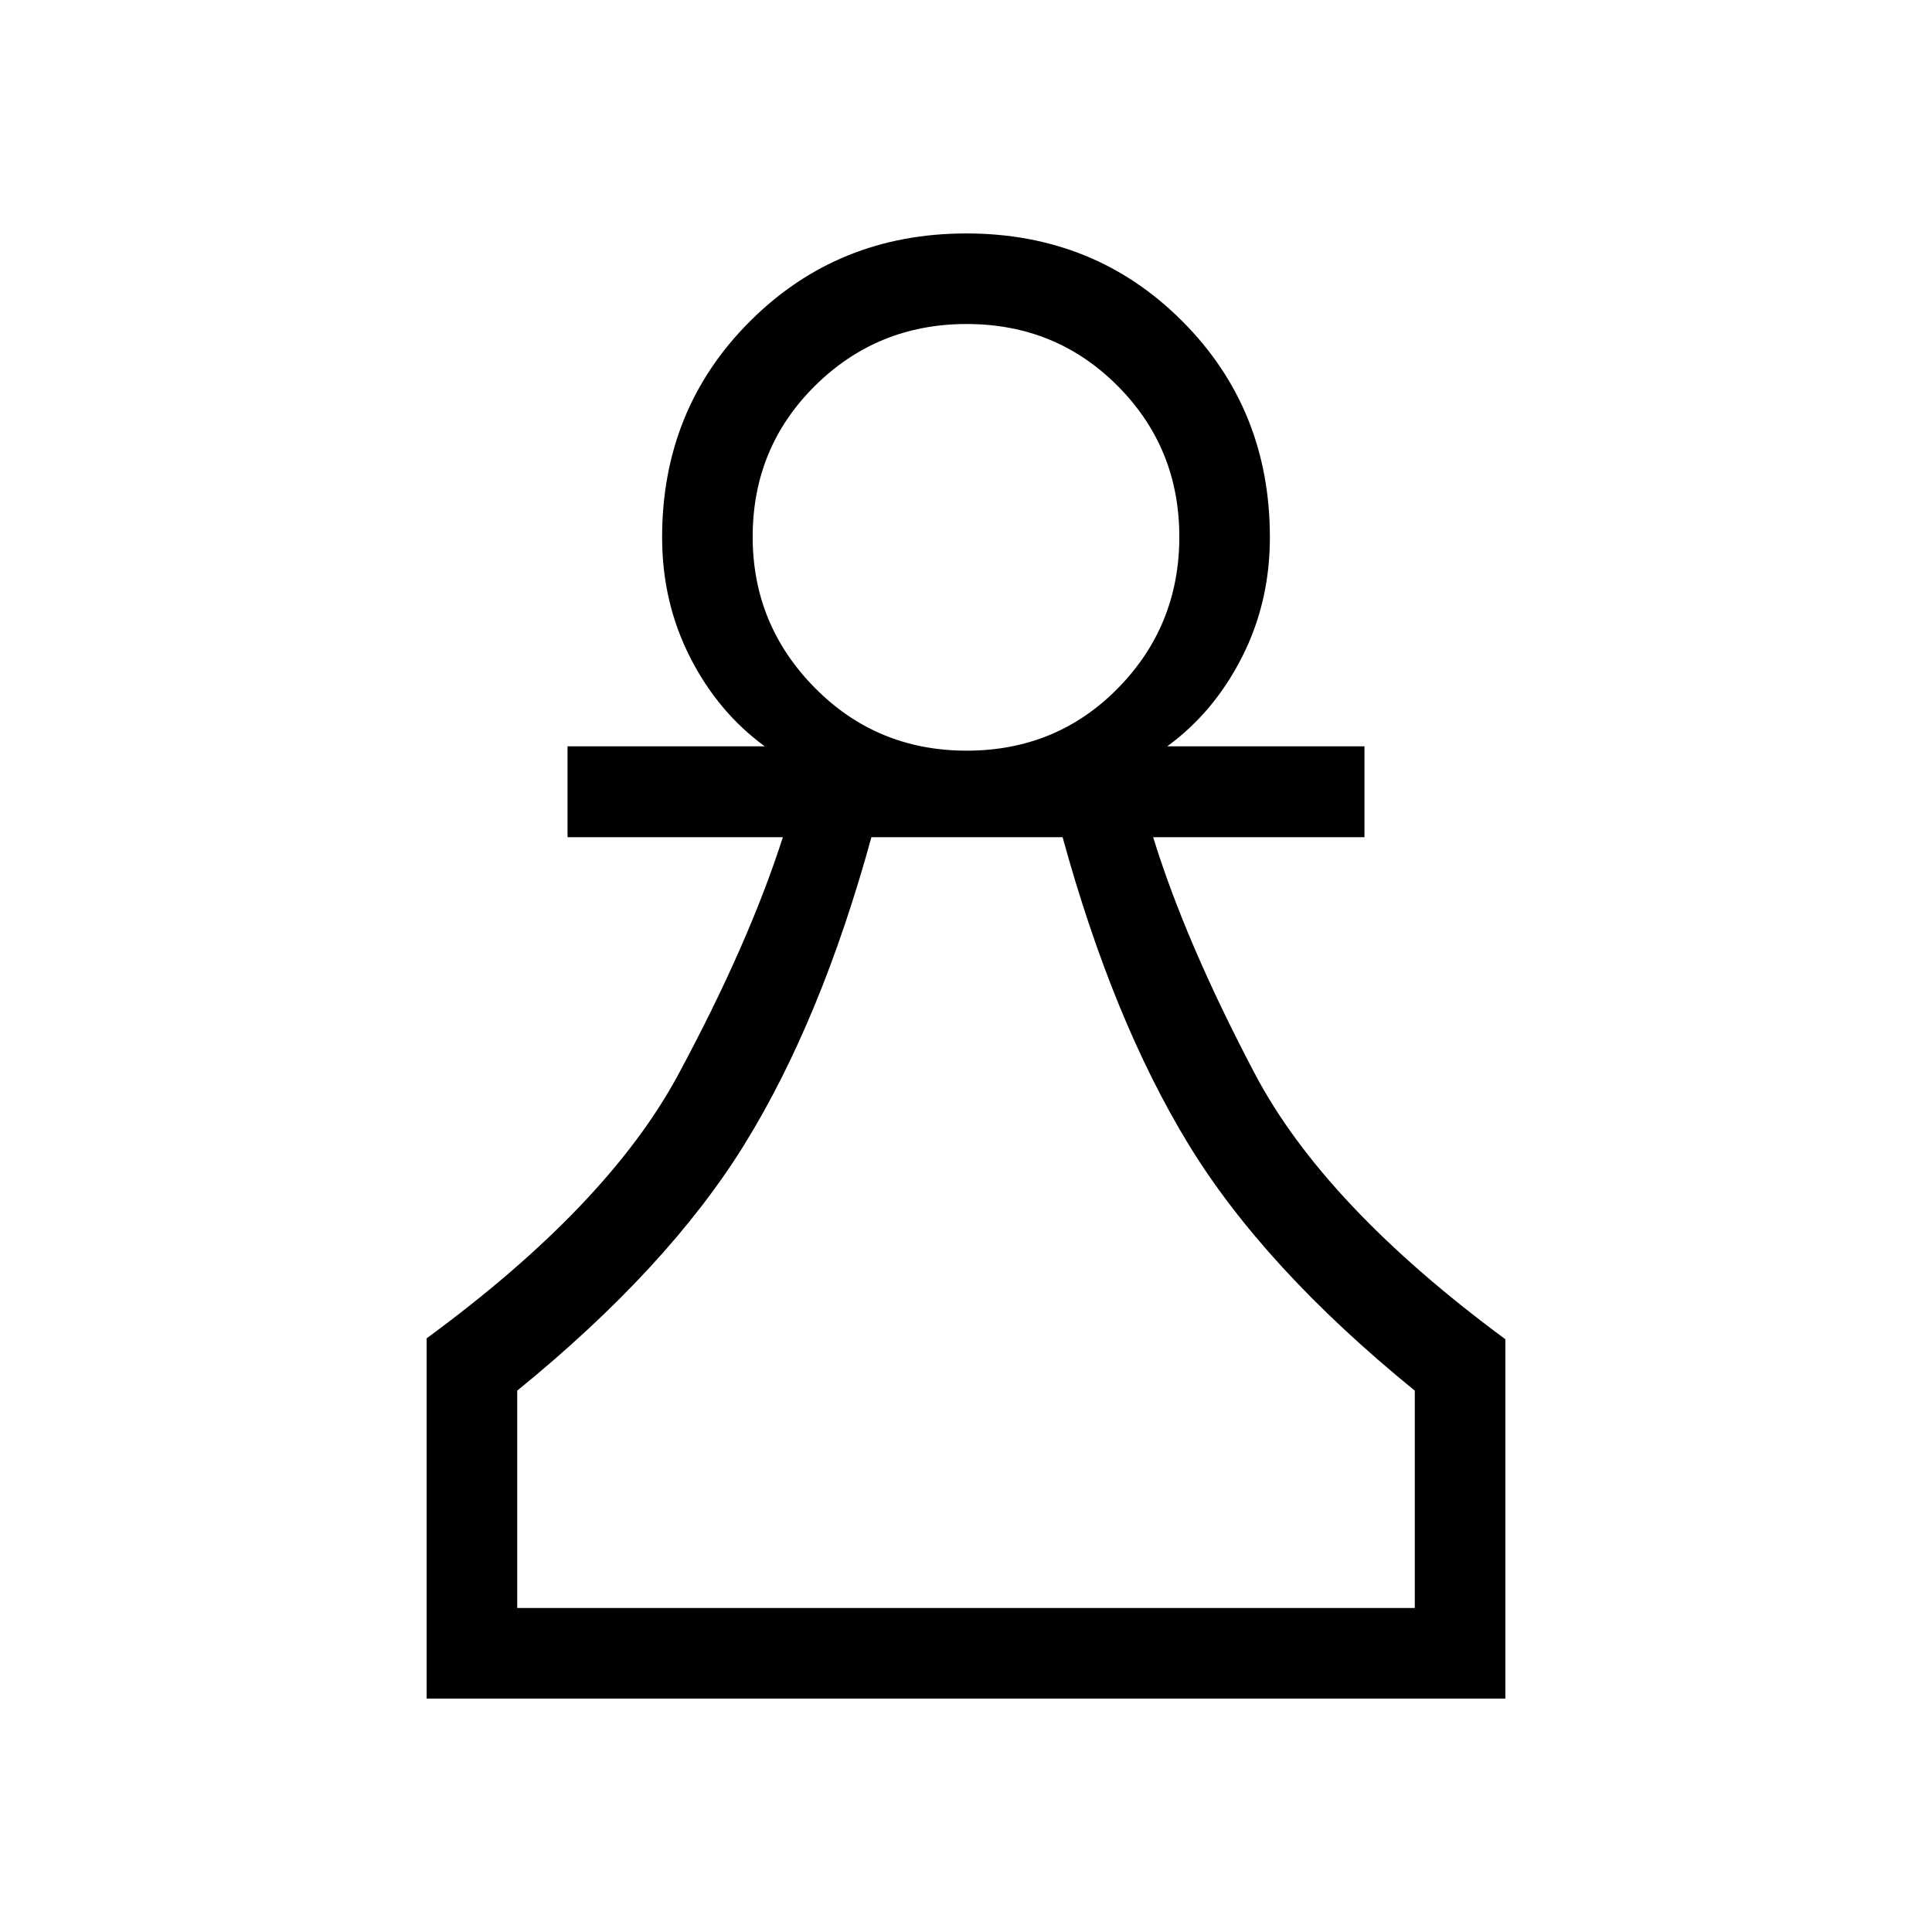 <svg xmlns="http://www.w3.org/2000/svg" height="20" viewBox="0 -960 960 960" width="20"><path d="M212-116v-179q90-66 125-131t52-118H282v-45.16h98q-23.2-16.92-37.1-44.24Q329-660.72 329-693q0-63.75 43.68-107.38Q416.35-844 480.18-844q63.82 0 107.32 43.62Q631-756.75 631-693q0 32.28-13.9 59.6T580-589.16h98V-544H573q16 52 50.5 117.5T748-294.54V-116H212Zm45-45h446v-108q-75-61-112.5-122.5T528-544h-95q-25 91-63 152.5T257-269v108Zm223.34-426q44.66 0 75.16-31.04 30.5-31.05 30.5-75.23 0-44.19-30.63-74.96-30.64-30.77-75-30.77Q436-799 405-768.33q-31 30.68-31 75.1 0 43.69 30.84 74.96Q435.68-587 480.34-587ZM480-161Zm0-532Z"/></svg>